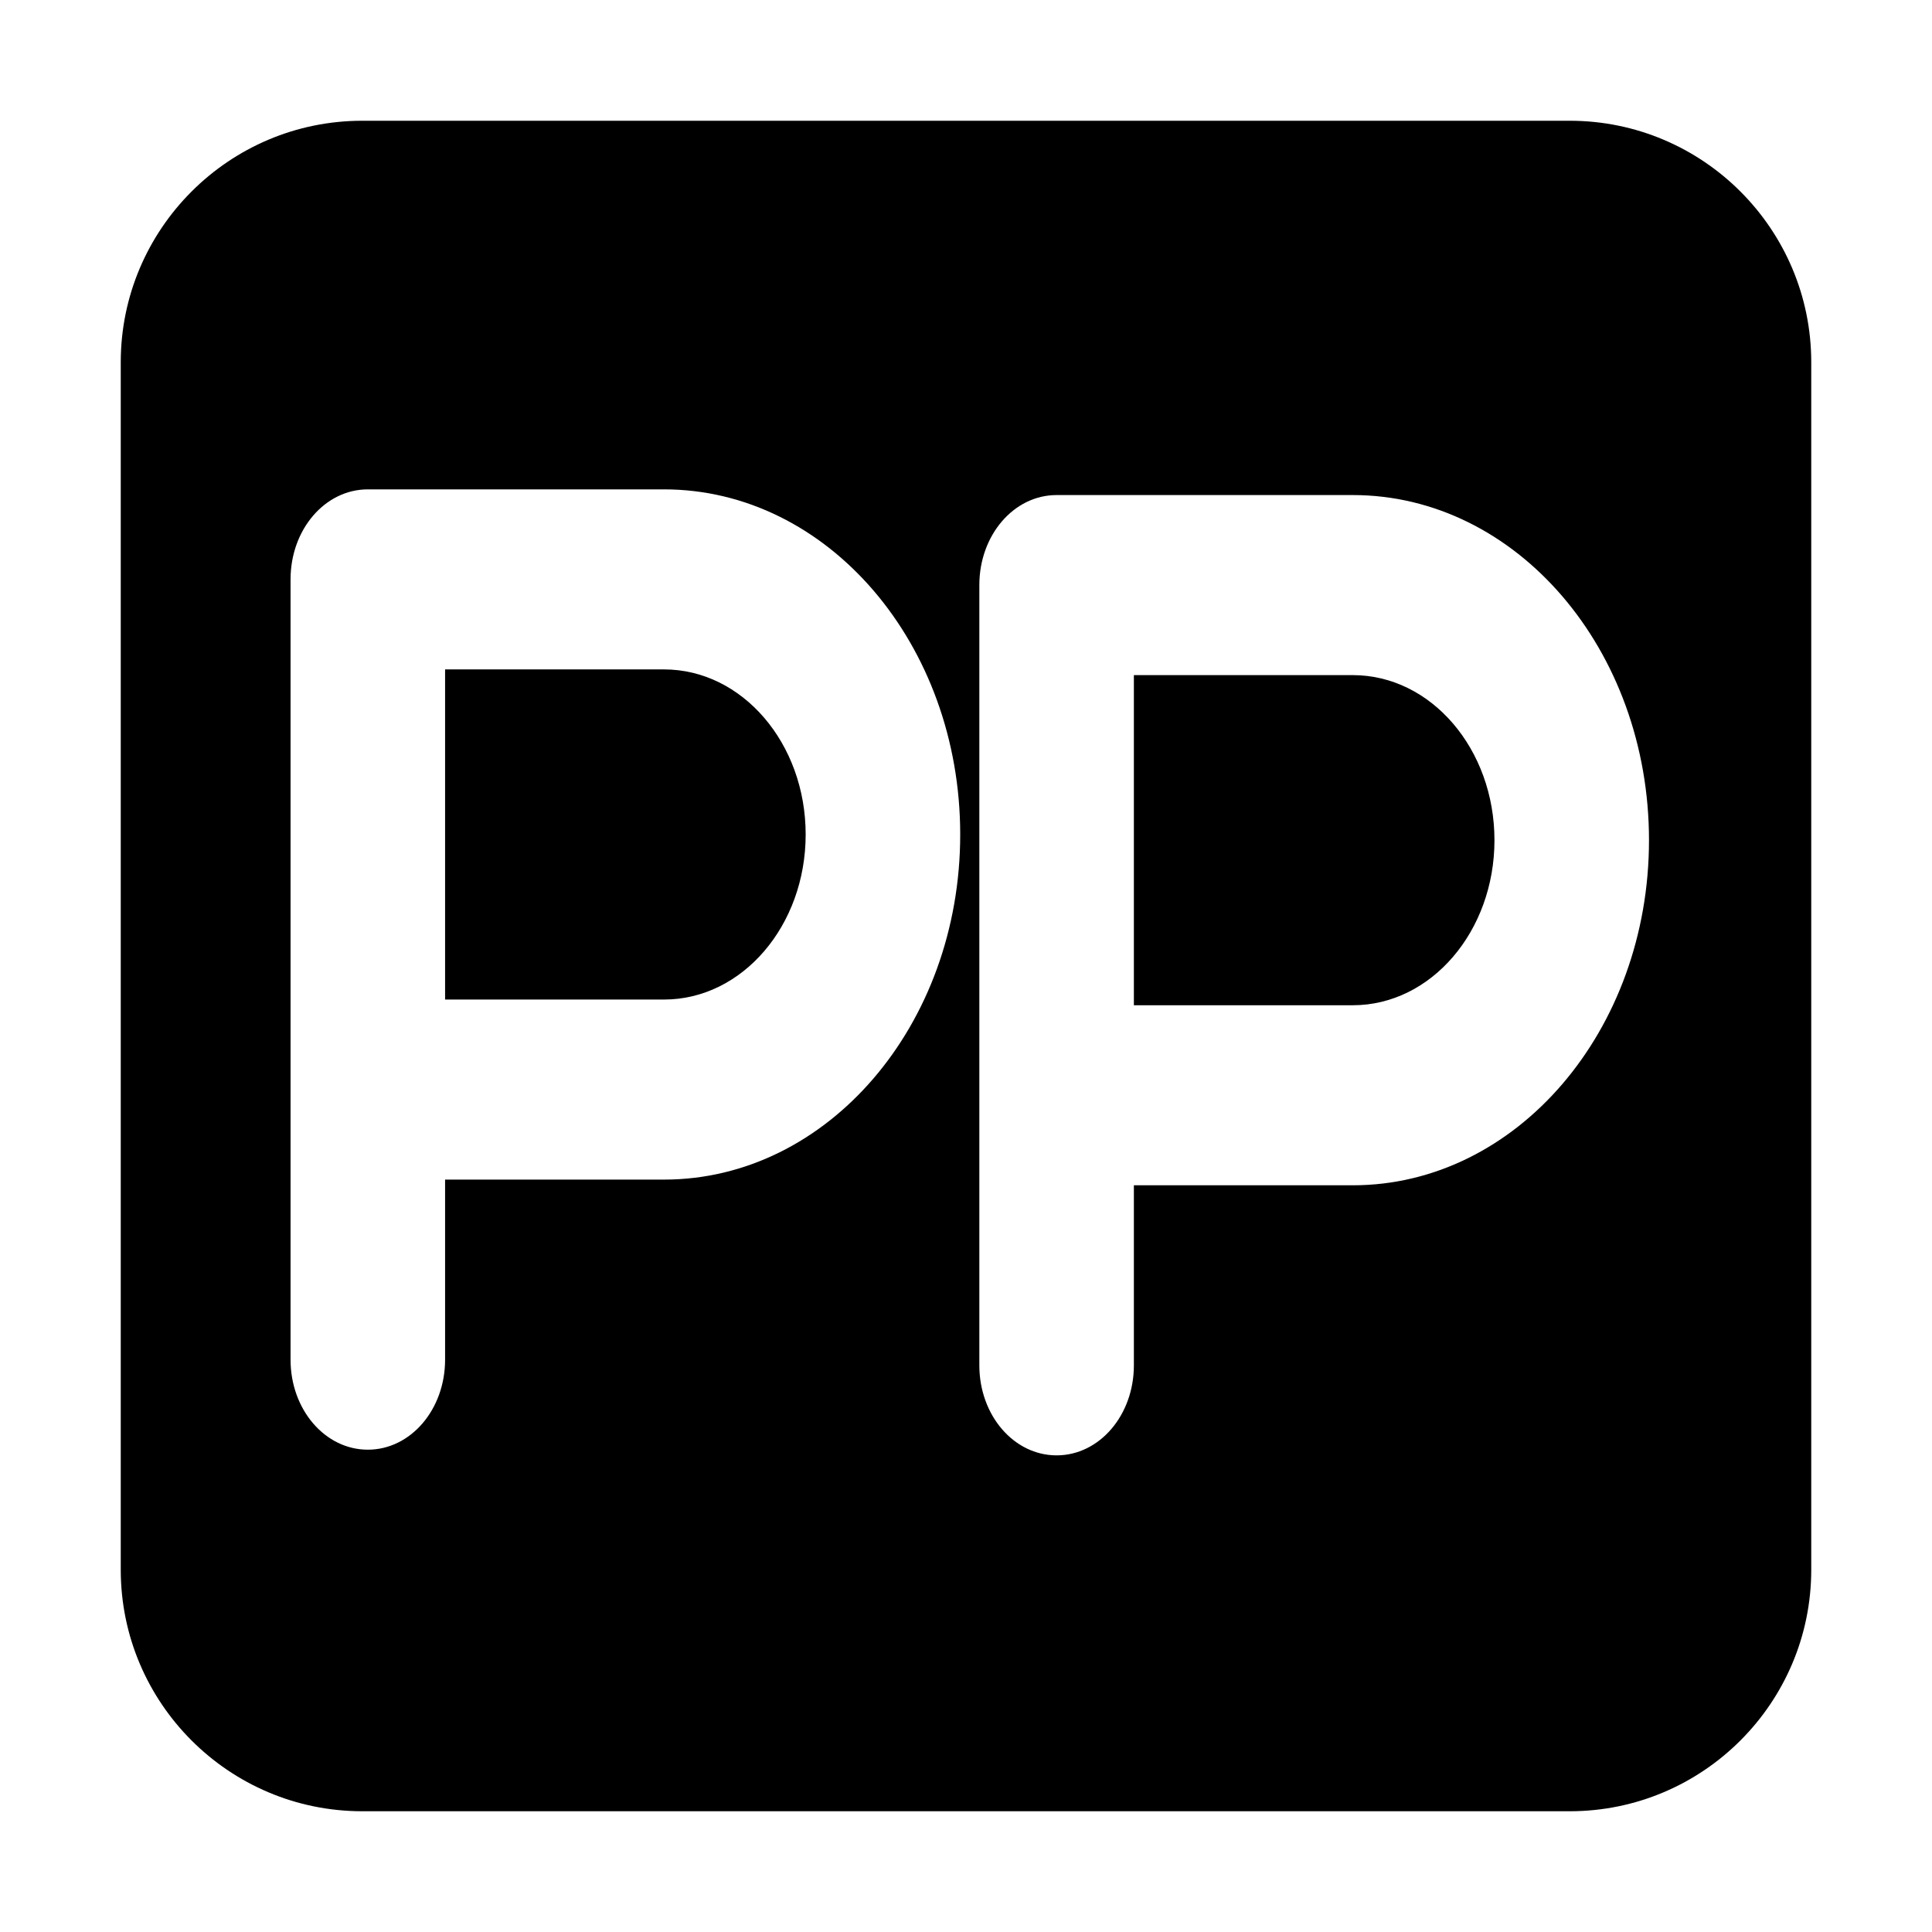<?xml version="1.0" encoding="utf-8"?>
<!-- Generator: Adobe Illustrator 16.0.0, SVG Export Plug-In . SVG Version: 6.00 Build 0)  -->
<!DOCTYPE svg PUBLIC "-//W3C//DTD SVG 1.1//EN" "http://www.w3.org/Graphics/SVG/1.1/DTD/svg11.dtd">
<svg version="1.1" id="图层_1" xmlns:x="http://ns.adobe.com/Extensibility/1.0/" xmlns:i="http://ns.adobe.com/AdobeIllustrator/10.0/" xmlns:graph="http://ns.adobe.com/Graphs/1.0/"
	 xmlns="http://www.w3.org/2000/svg" xmlns:xlink="http://www.w3.org/1999/xlink" x="0px" y="0px" width="256px" height="256px"
	 viewBox="0 0 256 256" style="enable-background:new 0 0 256 256;" xml:space="preserve">
<path d="M48,16c-17.65,0-32,14.35-32,32v160c0,17.65,14.35,32,32,32h160c17.65,0,32-14.35,32-32V48c0-17.65-14.35-32-32-32H48z
	 M48.738,64.844h39.247c21.672,0,39.247,20.479,39.247,45.73c0,25.251-17.575,45.729-39.247,45.729H58.977v23.859
	c0,6.61-4.564,11.928-10.239,11.928c-5.673,0-10.238-5.317-10.238-11.928v-35.79v-67.6C38.5,70.162,43.064,64.844,48.738,64.844z
	 M87.985,132.445c10.367,0,18.77-9.793,18.77-21.872c0-12.079-8.403-21.872-18.77-21.872H58.977v43.743H87.985z M140.006,65.598
	h39.246c21.672,0,39.248,20.479,39.248,45.73c0,25.252-17.576,45.729-39.248,45.729h-29.008v23.858
	c0,6.611-4.564,11.928-10.238,11.928c-5.675,0-10.238-5.316-10.238-11.928v-35.79V77.527
	C129.768,70.917,134.331,65.598,140.006,65.598z M179.254,133.2c10.366,0,18.77-9.794,18.77-21.871
	c0-12.079-8.403-21.872-18.77-21.872h-29.01V133.2H179.254z"/>
</svg>
